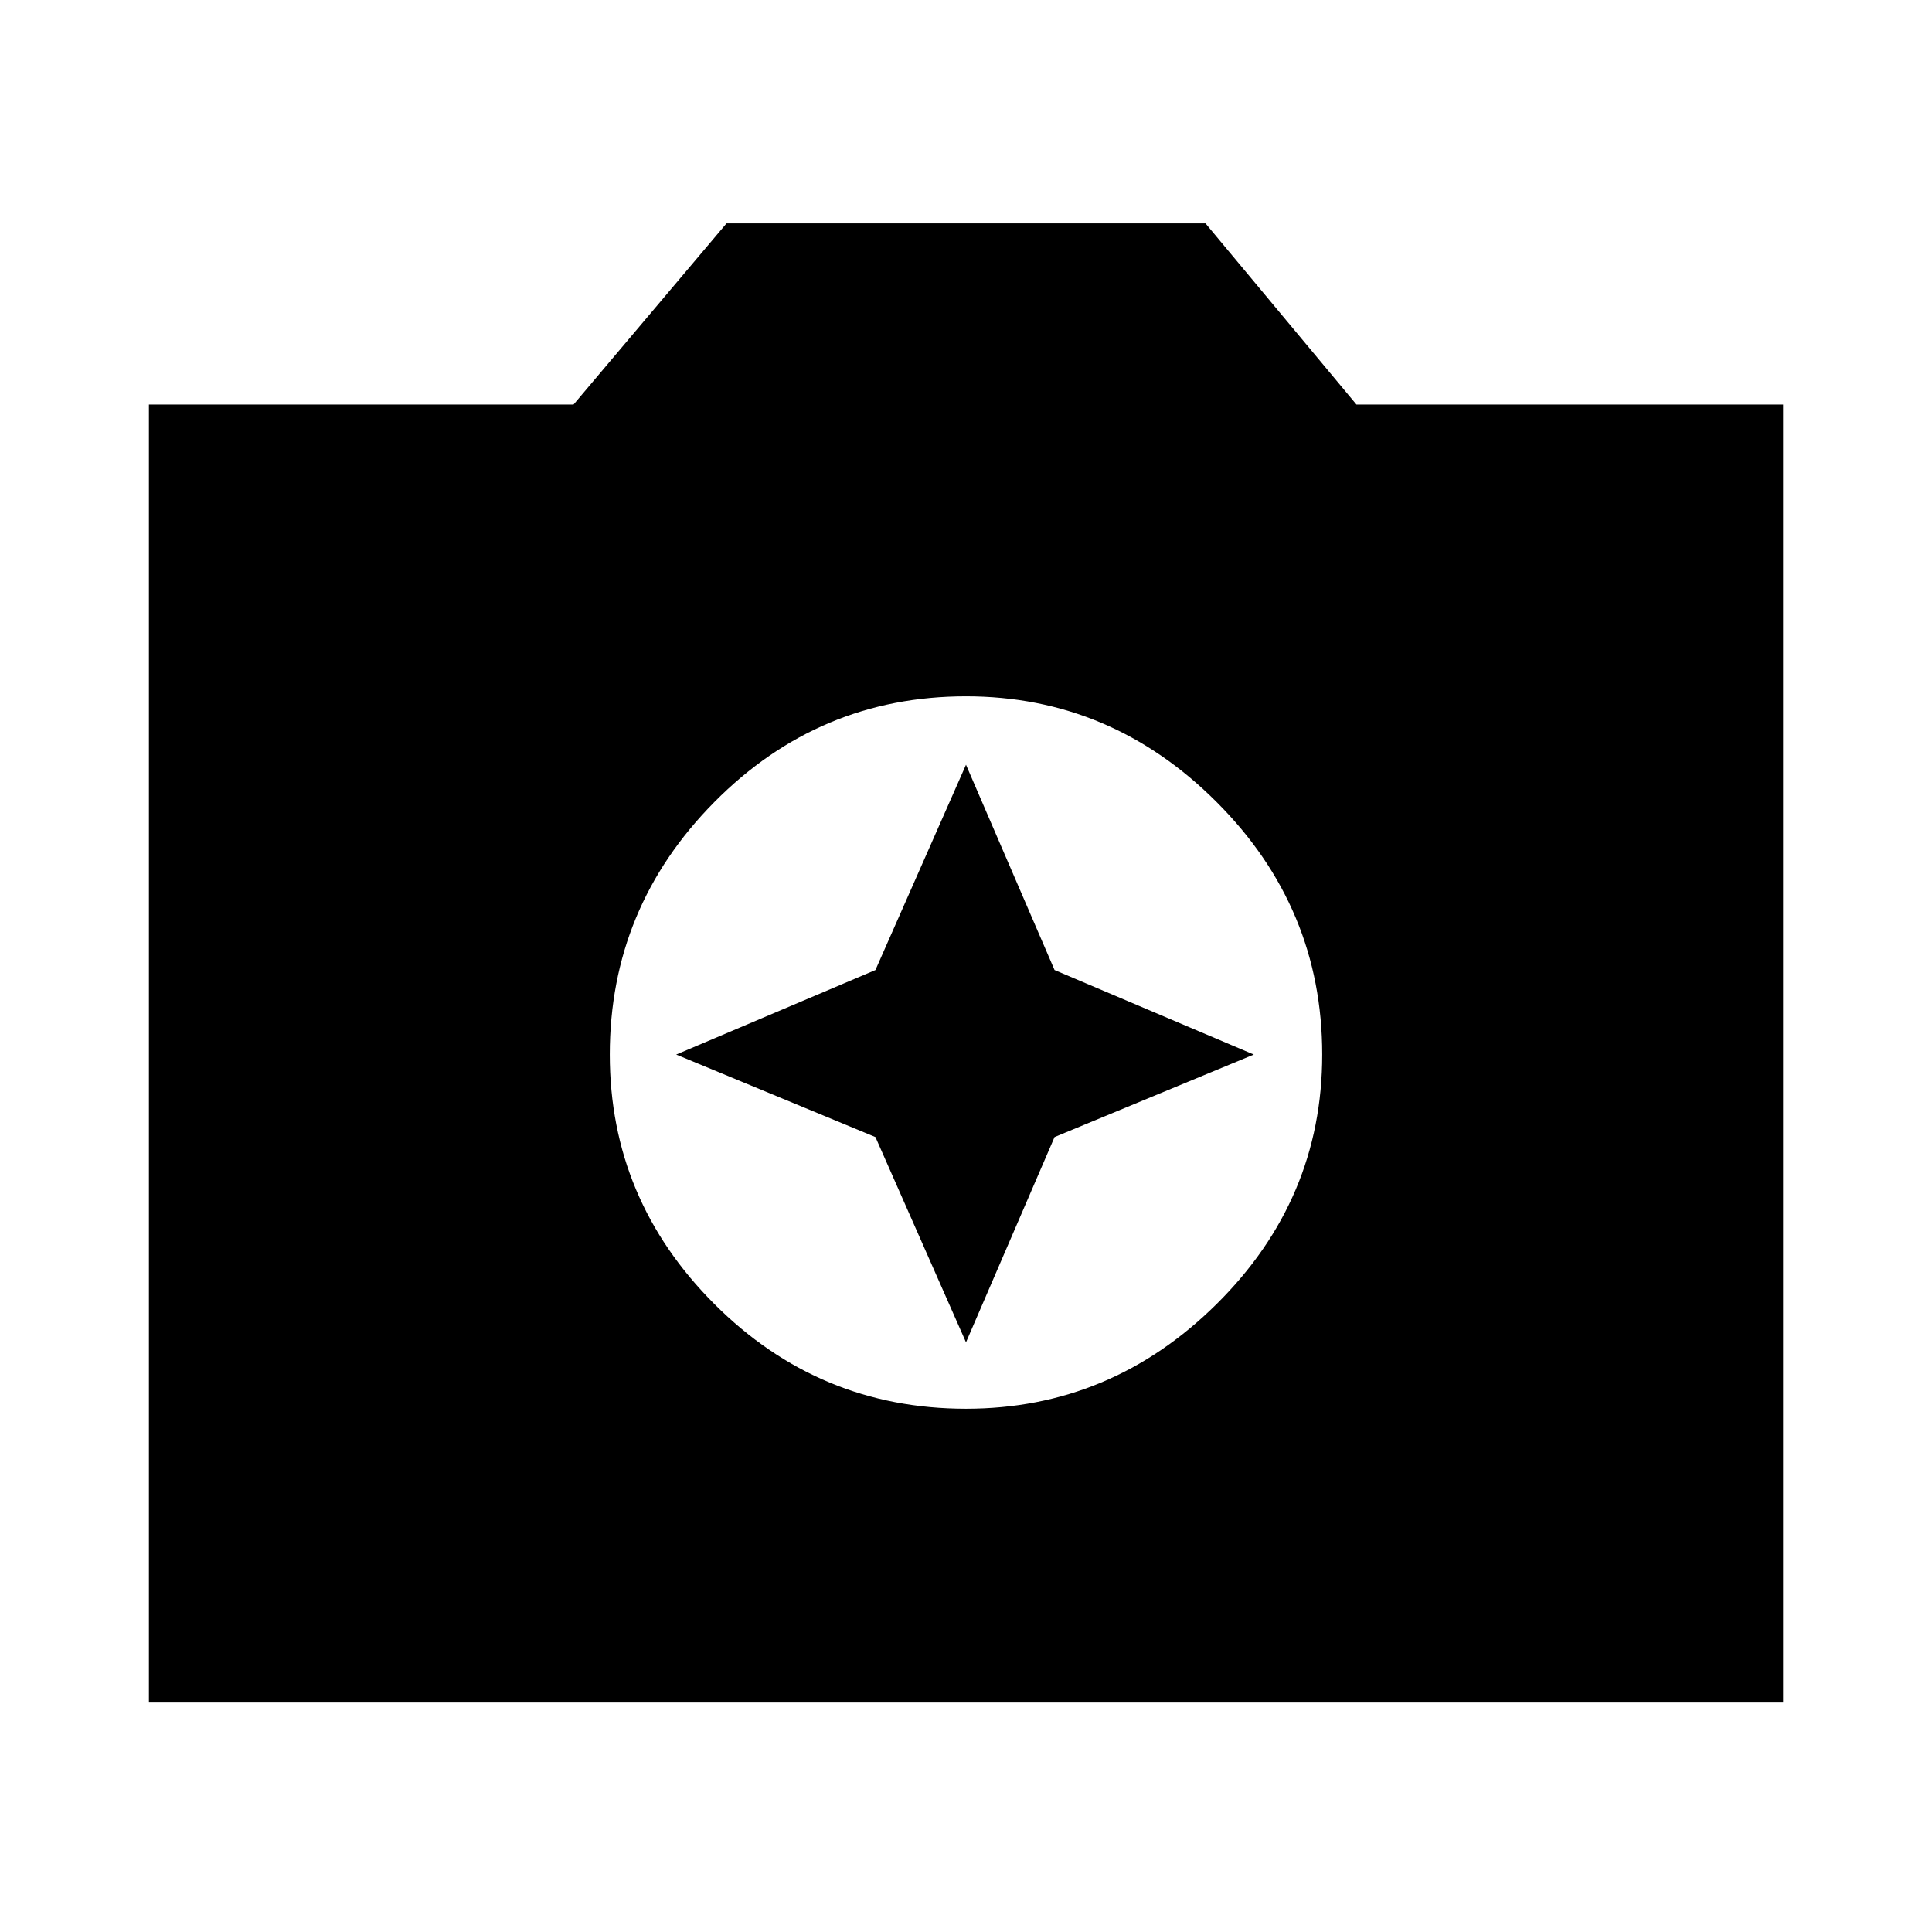 <svg xmlns="http://www.w3.org/2000/svg" width="48" height="48"><path d="M24 35q3.6 0 6.225-2.6 2.625-2.6 2.625-6.2 0-3.65-2.625-6.275Q27.6 17.3 24 17.3q-3.65 0-6.25 2.625t-2.6 6.275q0 3.6 2.6 6.2T24 35zm0-1.65-2.25-5.1-4.95-2.05 4.95-2.1L24 19l2.2 5.1 4.95 2.1-4.95 2.05zM3.7 42.3V10.05h10.55l3.8-4.5h11.9l3.75 4.5h10.6V42.3z"/></svg>